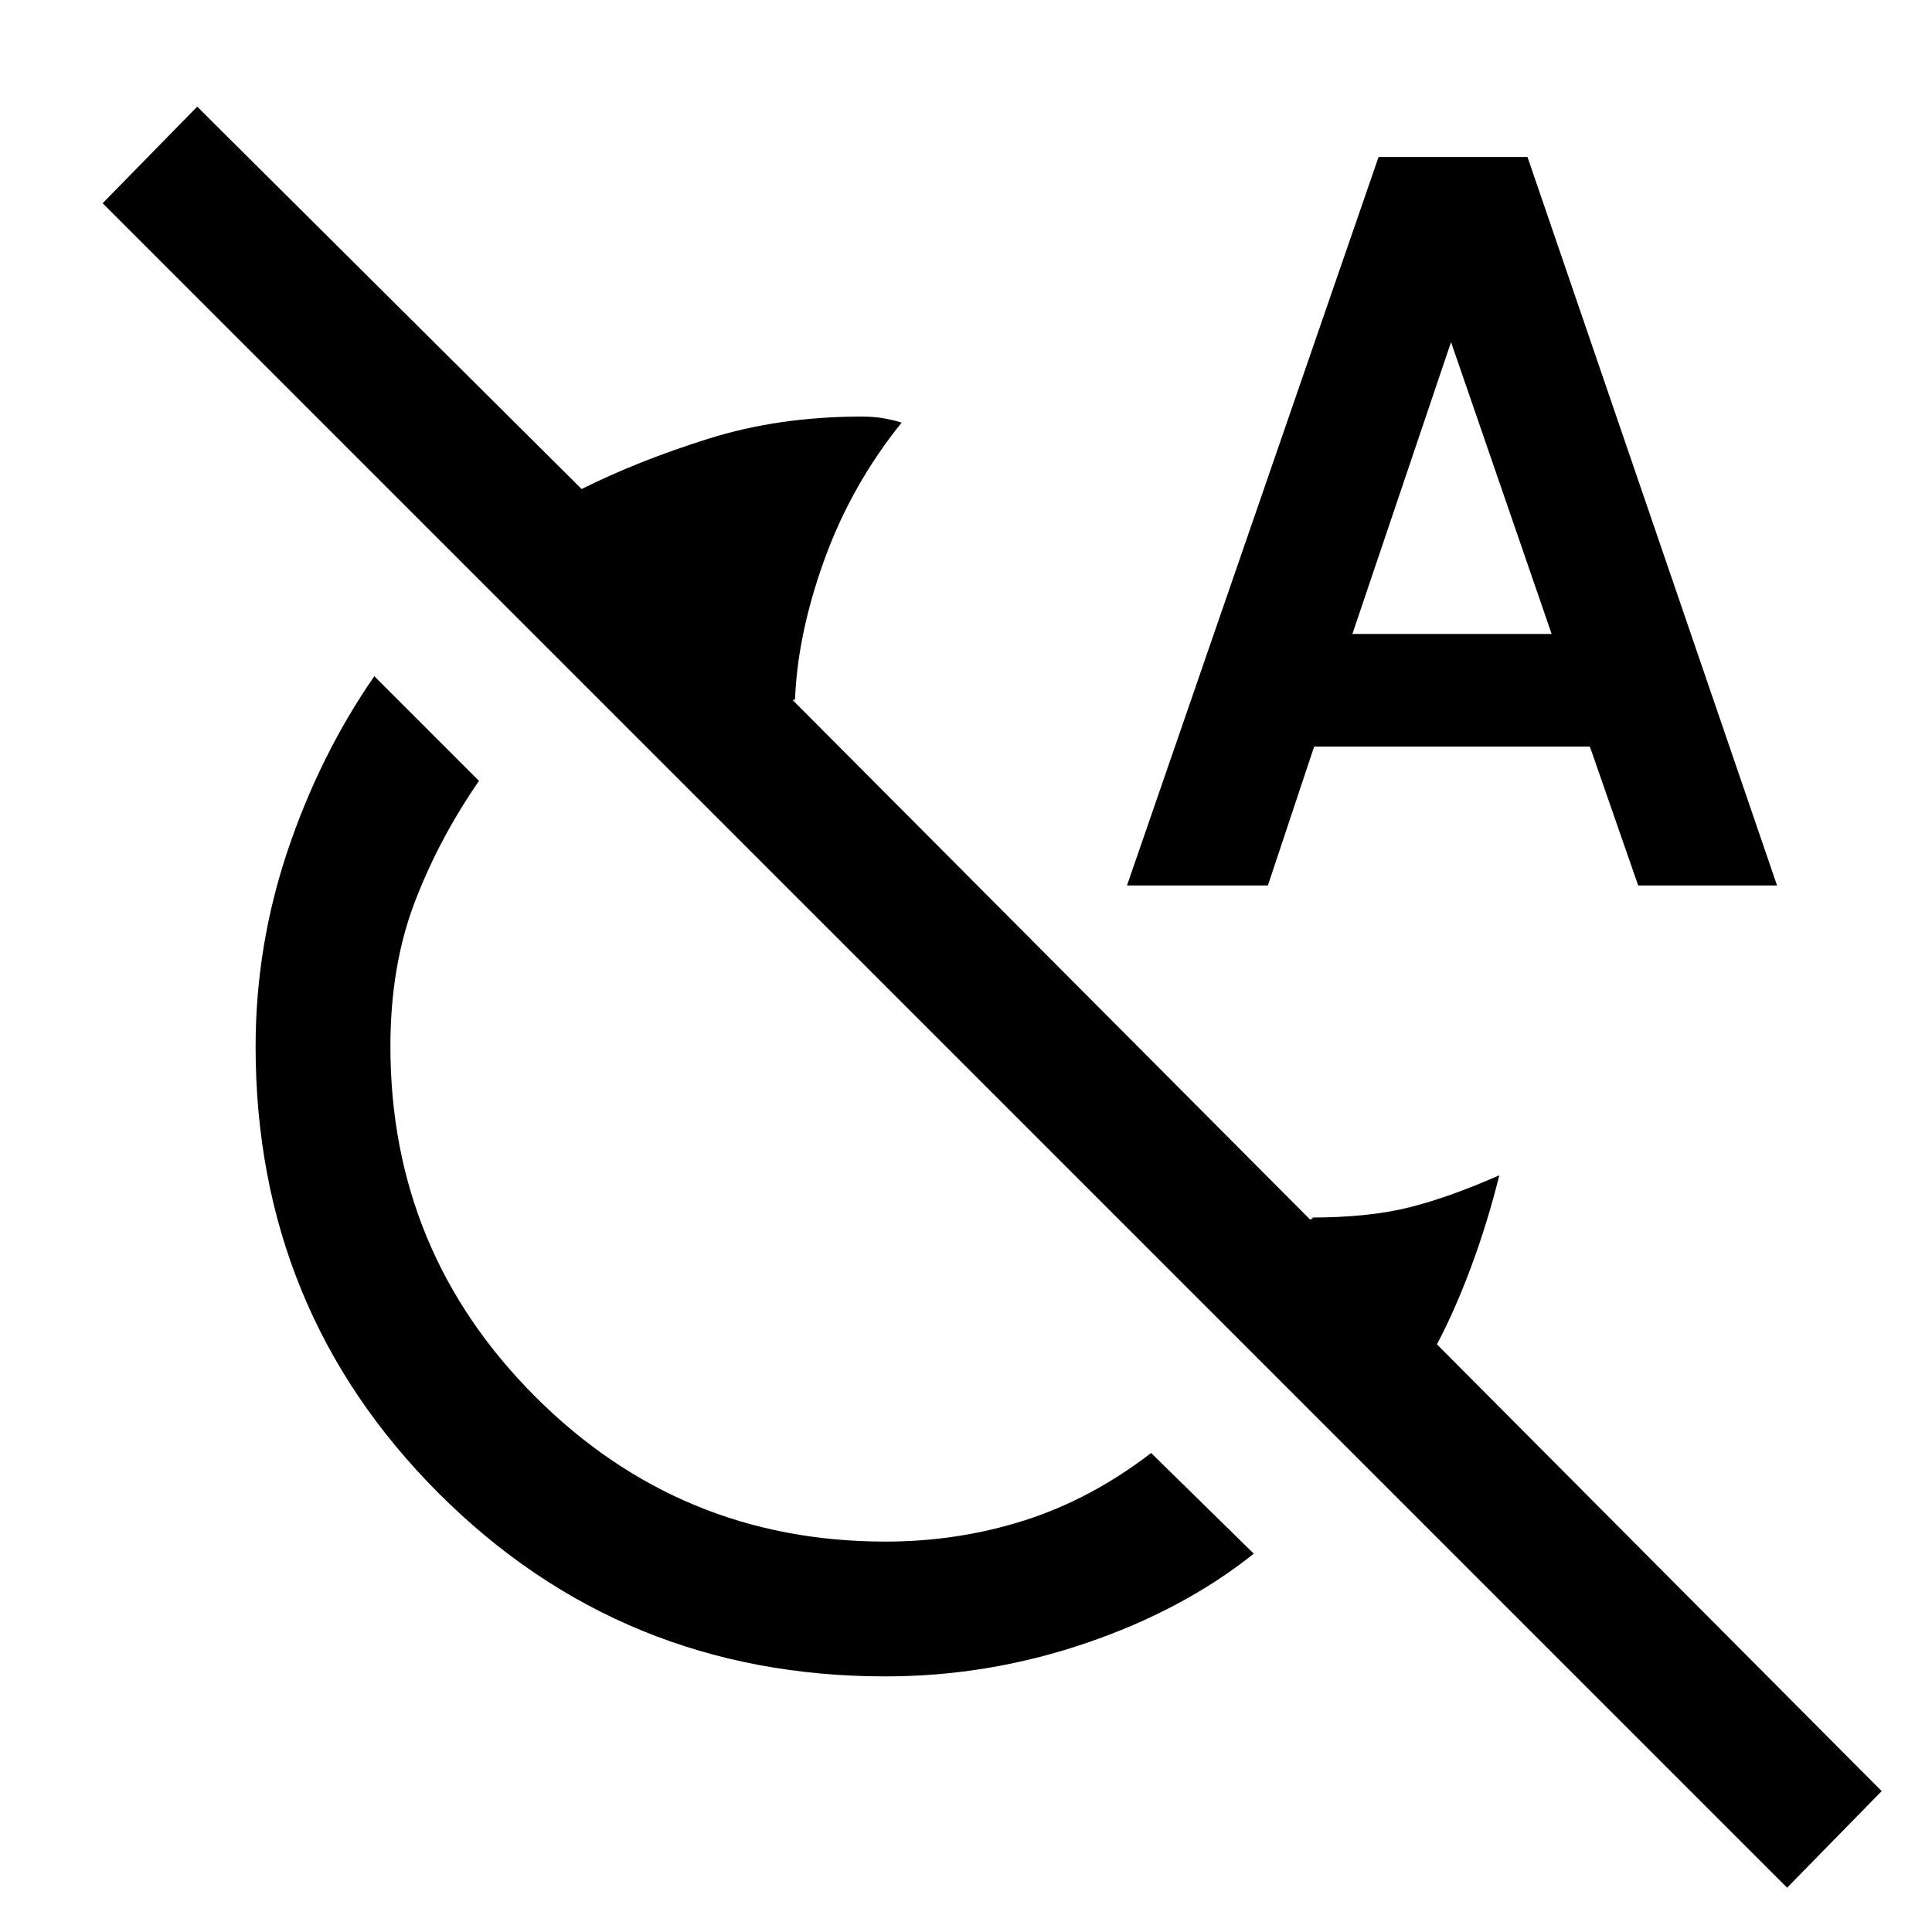 <svg xmlns="http://www.w3.org/2000/svg" height="40" width="40"><path d="M18.333 34.708Q12.875 34.708 9.083 30.917Q5.292 27.125 5.292 21.667Q5.292 19.583 5.958 17.604Q6.625 15.625 7.75 14L9.917 16.167Q9.083 17.375 8.583 18.688Q8.083 20 8.083 21.667Q8.083 25.917 11.083 28.917Q14.083 31.917 18.333 31.917Q19.833 31.917 21.208 31.479Q22.583 31.042 23.833 30.083L25.958 32.167Q24.5 33.333 22.479 34.021Q20.458 34.708 18.333 34.708ZM37 39.083 2.125 4.208 4.083 2.208 12.042 10.125Q13.208 9.542 14.667 9.083Q16.125 8.625 17.833 8.625Q18.125 8.625 18.333 8.667Q18.542 8.708 18.667 8.75Q17.625 10.042 17.062 11.604Q16.5 13.167 16.458 14.542Q16.458 14.458 16.438 14.479Q16.417 14.5 16.417 14.5L27.125 25.25Q27.125 25.25 27.167 25.229Q27.208 25.208 27.125 25.208Q28.333 25.208 29.167 25Q30 24.792 31.042 24.333Q30.792 25.333 30.458 26.229Q30.125 27.125 29.75 27.833L38.958 37.083ZM23.333 18.333 28.542 3.25H31.625L36.792 18.333H33.917L32.917 15.458H27.208L26.25 18.333ZM28 13.125H32.125L30.042 7.083Z"/></svg>